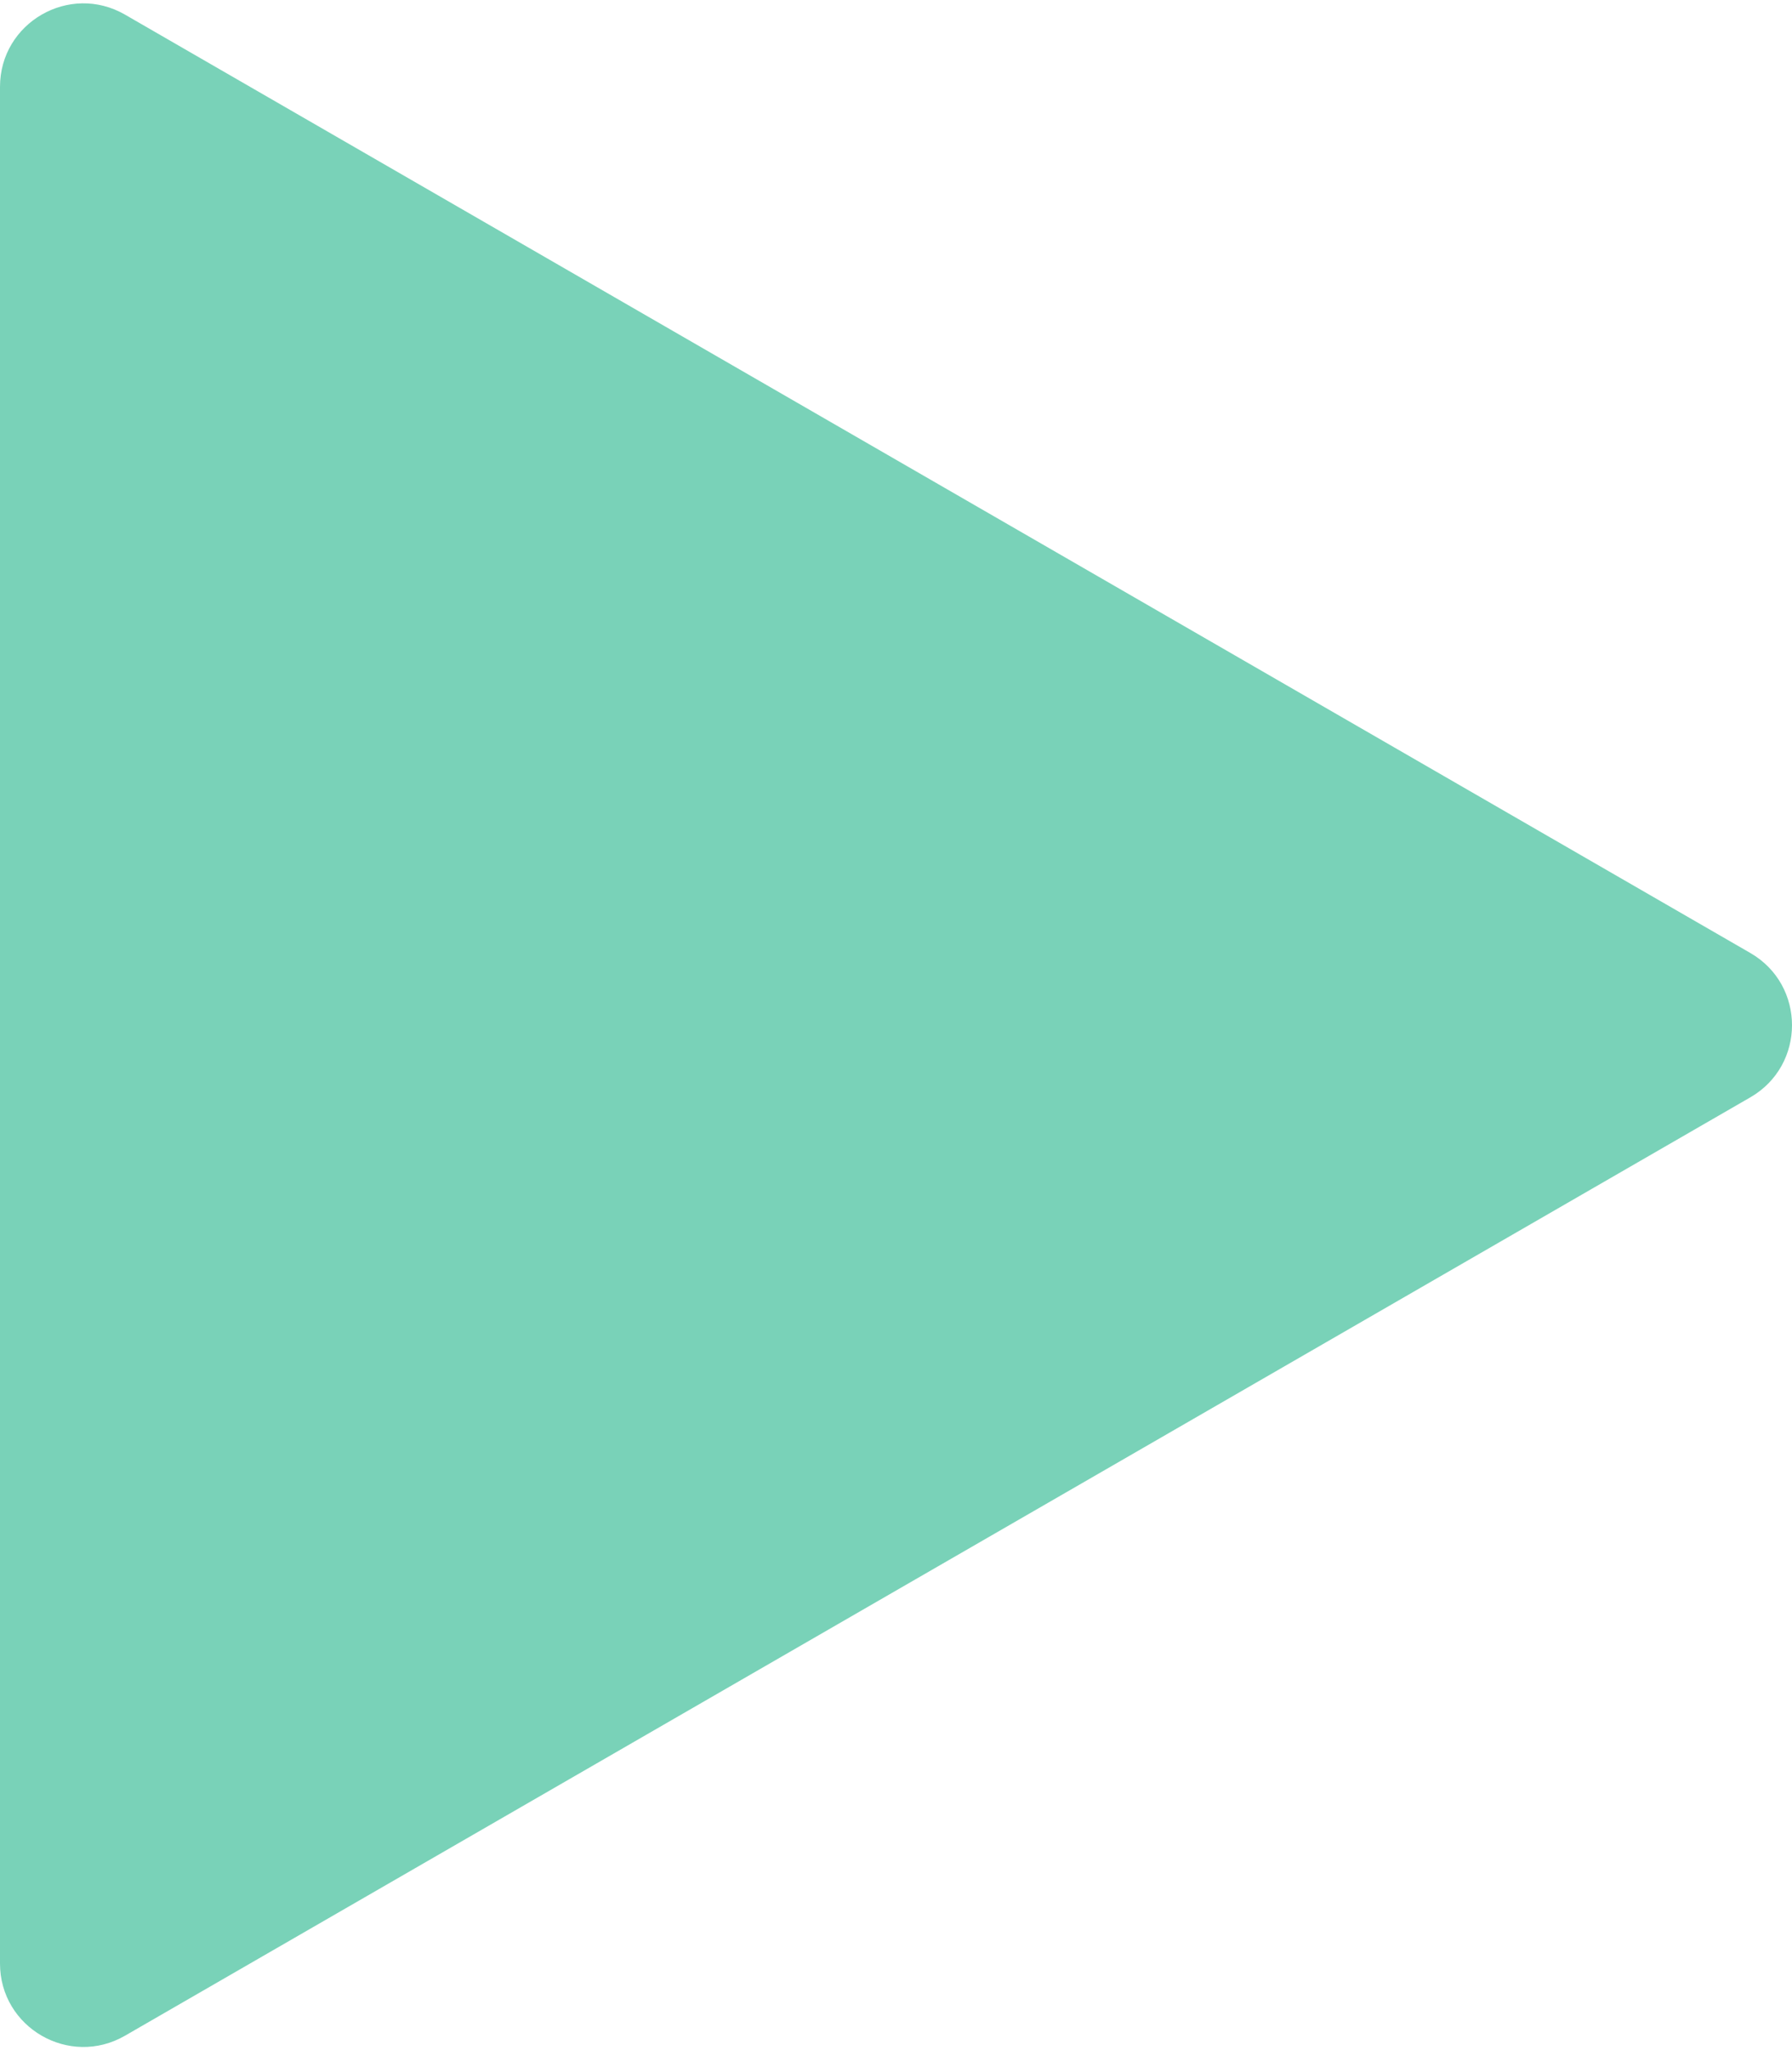 <svg width="215" height="246" viewBox="0 0 215 246" fill="none" xmlns="http://www.w3.org/2000/svg">
<path d="M210 114.34C216.667 118.189 216.667 127.811 210 131.66L15 244.244C8.333 248.093 0 243.281 0 235.583L0 10.417C0 2.719 8.333 -2.093 15 1.756L210 114.34Z" fill="#79d2b8"/>
</svg>

